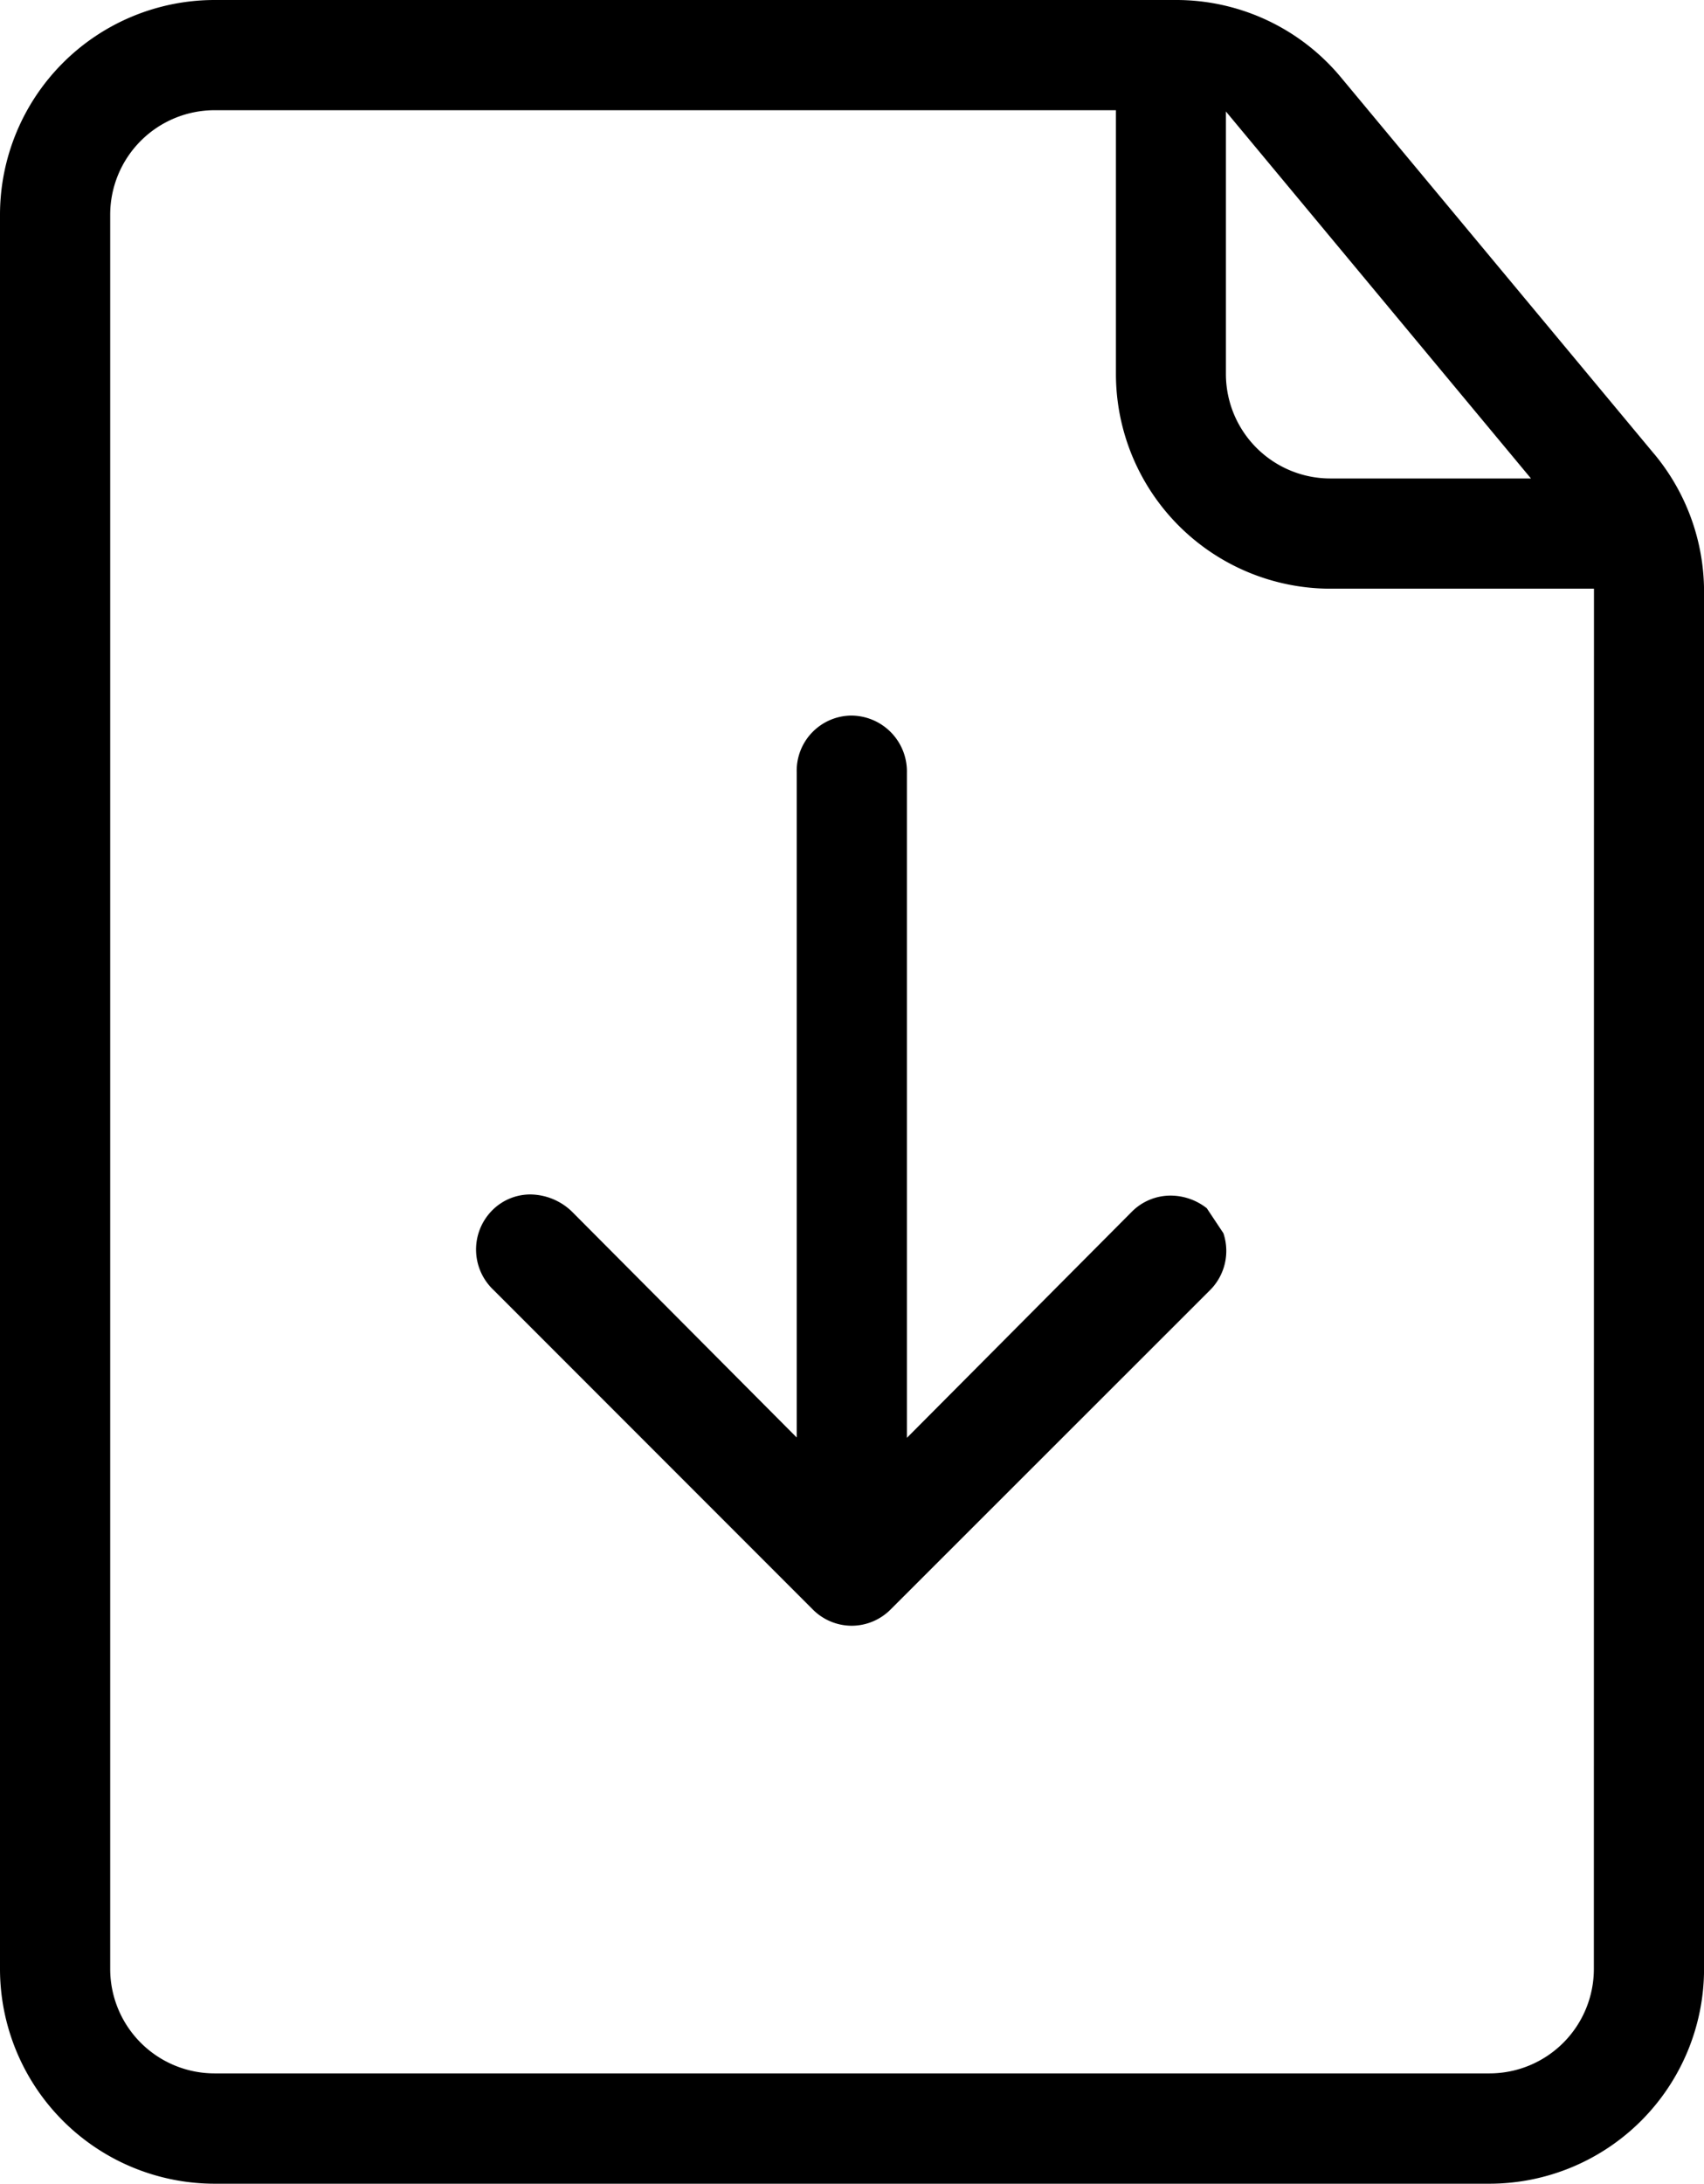 <svg xmlns="http://www.w3.org/2000/svg" xmlns:xlink="http://www.w3.org/1999/xlink" width="31.19" height="39.943" viewBox="0 0 31.19 39.943">
  <title>Icono Descargar documento</title>
  <defs>
    <clipPath>
      <rect data-name="Rectángulo 2668" width="31.19" height="39.943" transform="translate(0 0)"/>
    </clipPath>
  </defs>
  <g data-name="Grupo 1911" transform="translate(0 0)">
    <g data-name="Grupo 1911" clip-path="url(#clip-path)">
      <path data-name="Trazado 2793" d="M22.089,22.1a1.077,1.077,0,0,0-.665-.231,1,1,0,0,0-.712.3L16.6,26.3V14.137a1.022,1.022,0,0,0-1.035-1.048,1.009,1.009,0,0,0-.982,1.035v12.17l-4.11-4.128a1.112,1.112,0,0,0-.764-.318.983.983,0,0,0-.719.311,1.016,1.016,0,0,0,.041,1.434l5.844,5.844a1.008,1.008,0,0,0,.717.3h0a1.008,1.008,0,0,0,.712-.3L22.147,23.6a1.015,1.015,0,0,0,.246-1.043Z"/>
      <path data-name="Trazado 2794" d="M30.275,8.3,24.542,1.412A3.917,3.917,0,0,0,21.527,0H3.926A3.93,3.93,0,0,0,0,3.926v32.09a3.931,3.931,0,0,0,3.926,3.927H27.265a3.931,3.931,0,0,0,3.926-3.927V10.809a3.937,3.937,0,0,0-.916-2.51m-7.836-6.26,5.584,6.713H24.35a1.912,1.912,0,0,1-1.911-1.909Zm6.735,33.977a1.911,1.911,0,0,1-1.909,1.909H3.926a1.911,1.911,0,0,1-1.909-1.909V3.926a1.912,1.912,0,0,1,1.909-1.91h16.5V6.843a3.93,3.93,0,0,0,3.926,3.925h4.824Z"/>
    </g>
  </g>
</svg>
